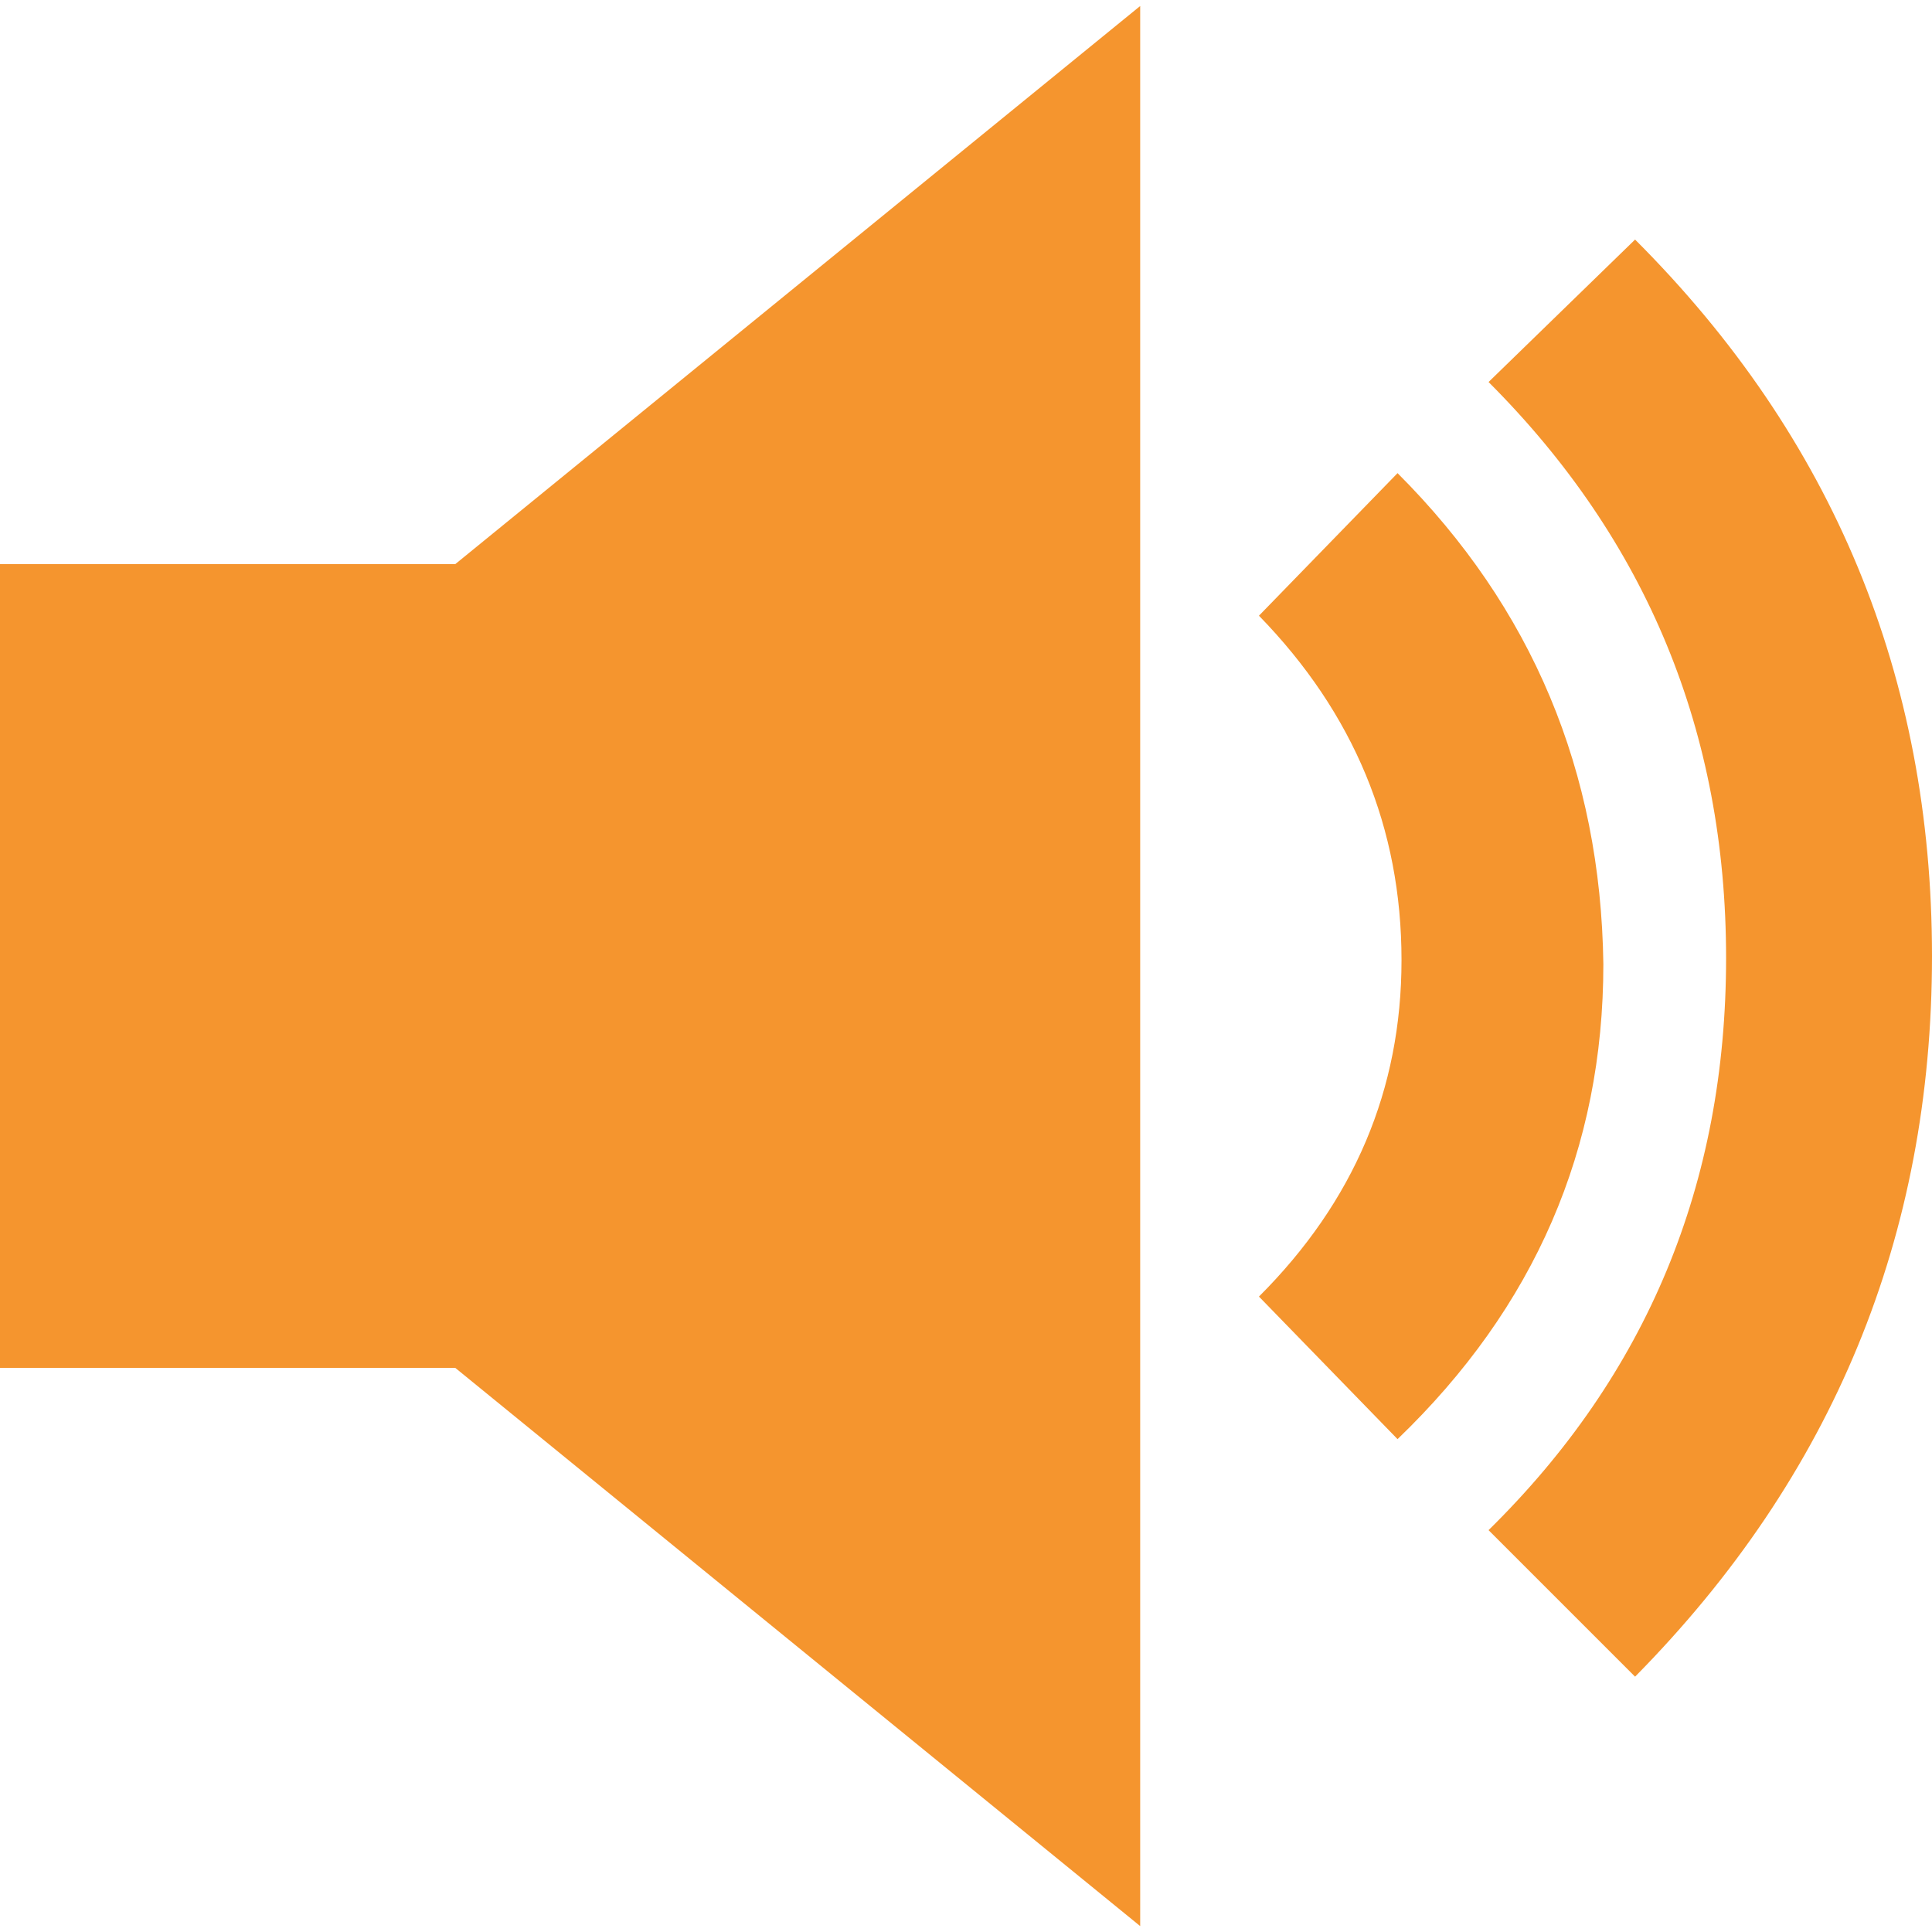 <svg width="19" height="19" viewBox="0 0 19 19" fill="none" xmlns="http://www.w3.org/2000/svg">
<g clip-path="url(#clip0_4_45948)">
<path d="M0 5.548H4.477L11.213 0.059V18.942L4.477 13.452H0V5.548ZM13.744 4.653C15.068 5.977 15.742 7.586 15.768 9.481C15.768 11.298 15.094 12.855 13.744 14.153L12.381 12.751C13.316 11.817 13.783 10.714 13.783 9.442C13.783 8.144 13.316 7.015 12.381 6.055L13.744 4.653ZM16.08 2.356C18.027 4.302 19 6.652 19 9.403C19 12.154 18.027 14.516 16.08 16.489L14.639 15.048C16.197 13.517 16.975 11.642 16.975 9.422C16.975 7.203 16.197 5.315 14.639 3.757L16.08 2.356Z" fill="#f5952e"/>
</g>
<defs>
<clipPath id="clip0_4_45948">
<rect width="19" height="19" fill="white"/>
</clipPath>
</defs>
</svg>
